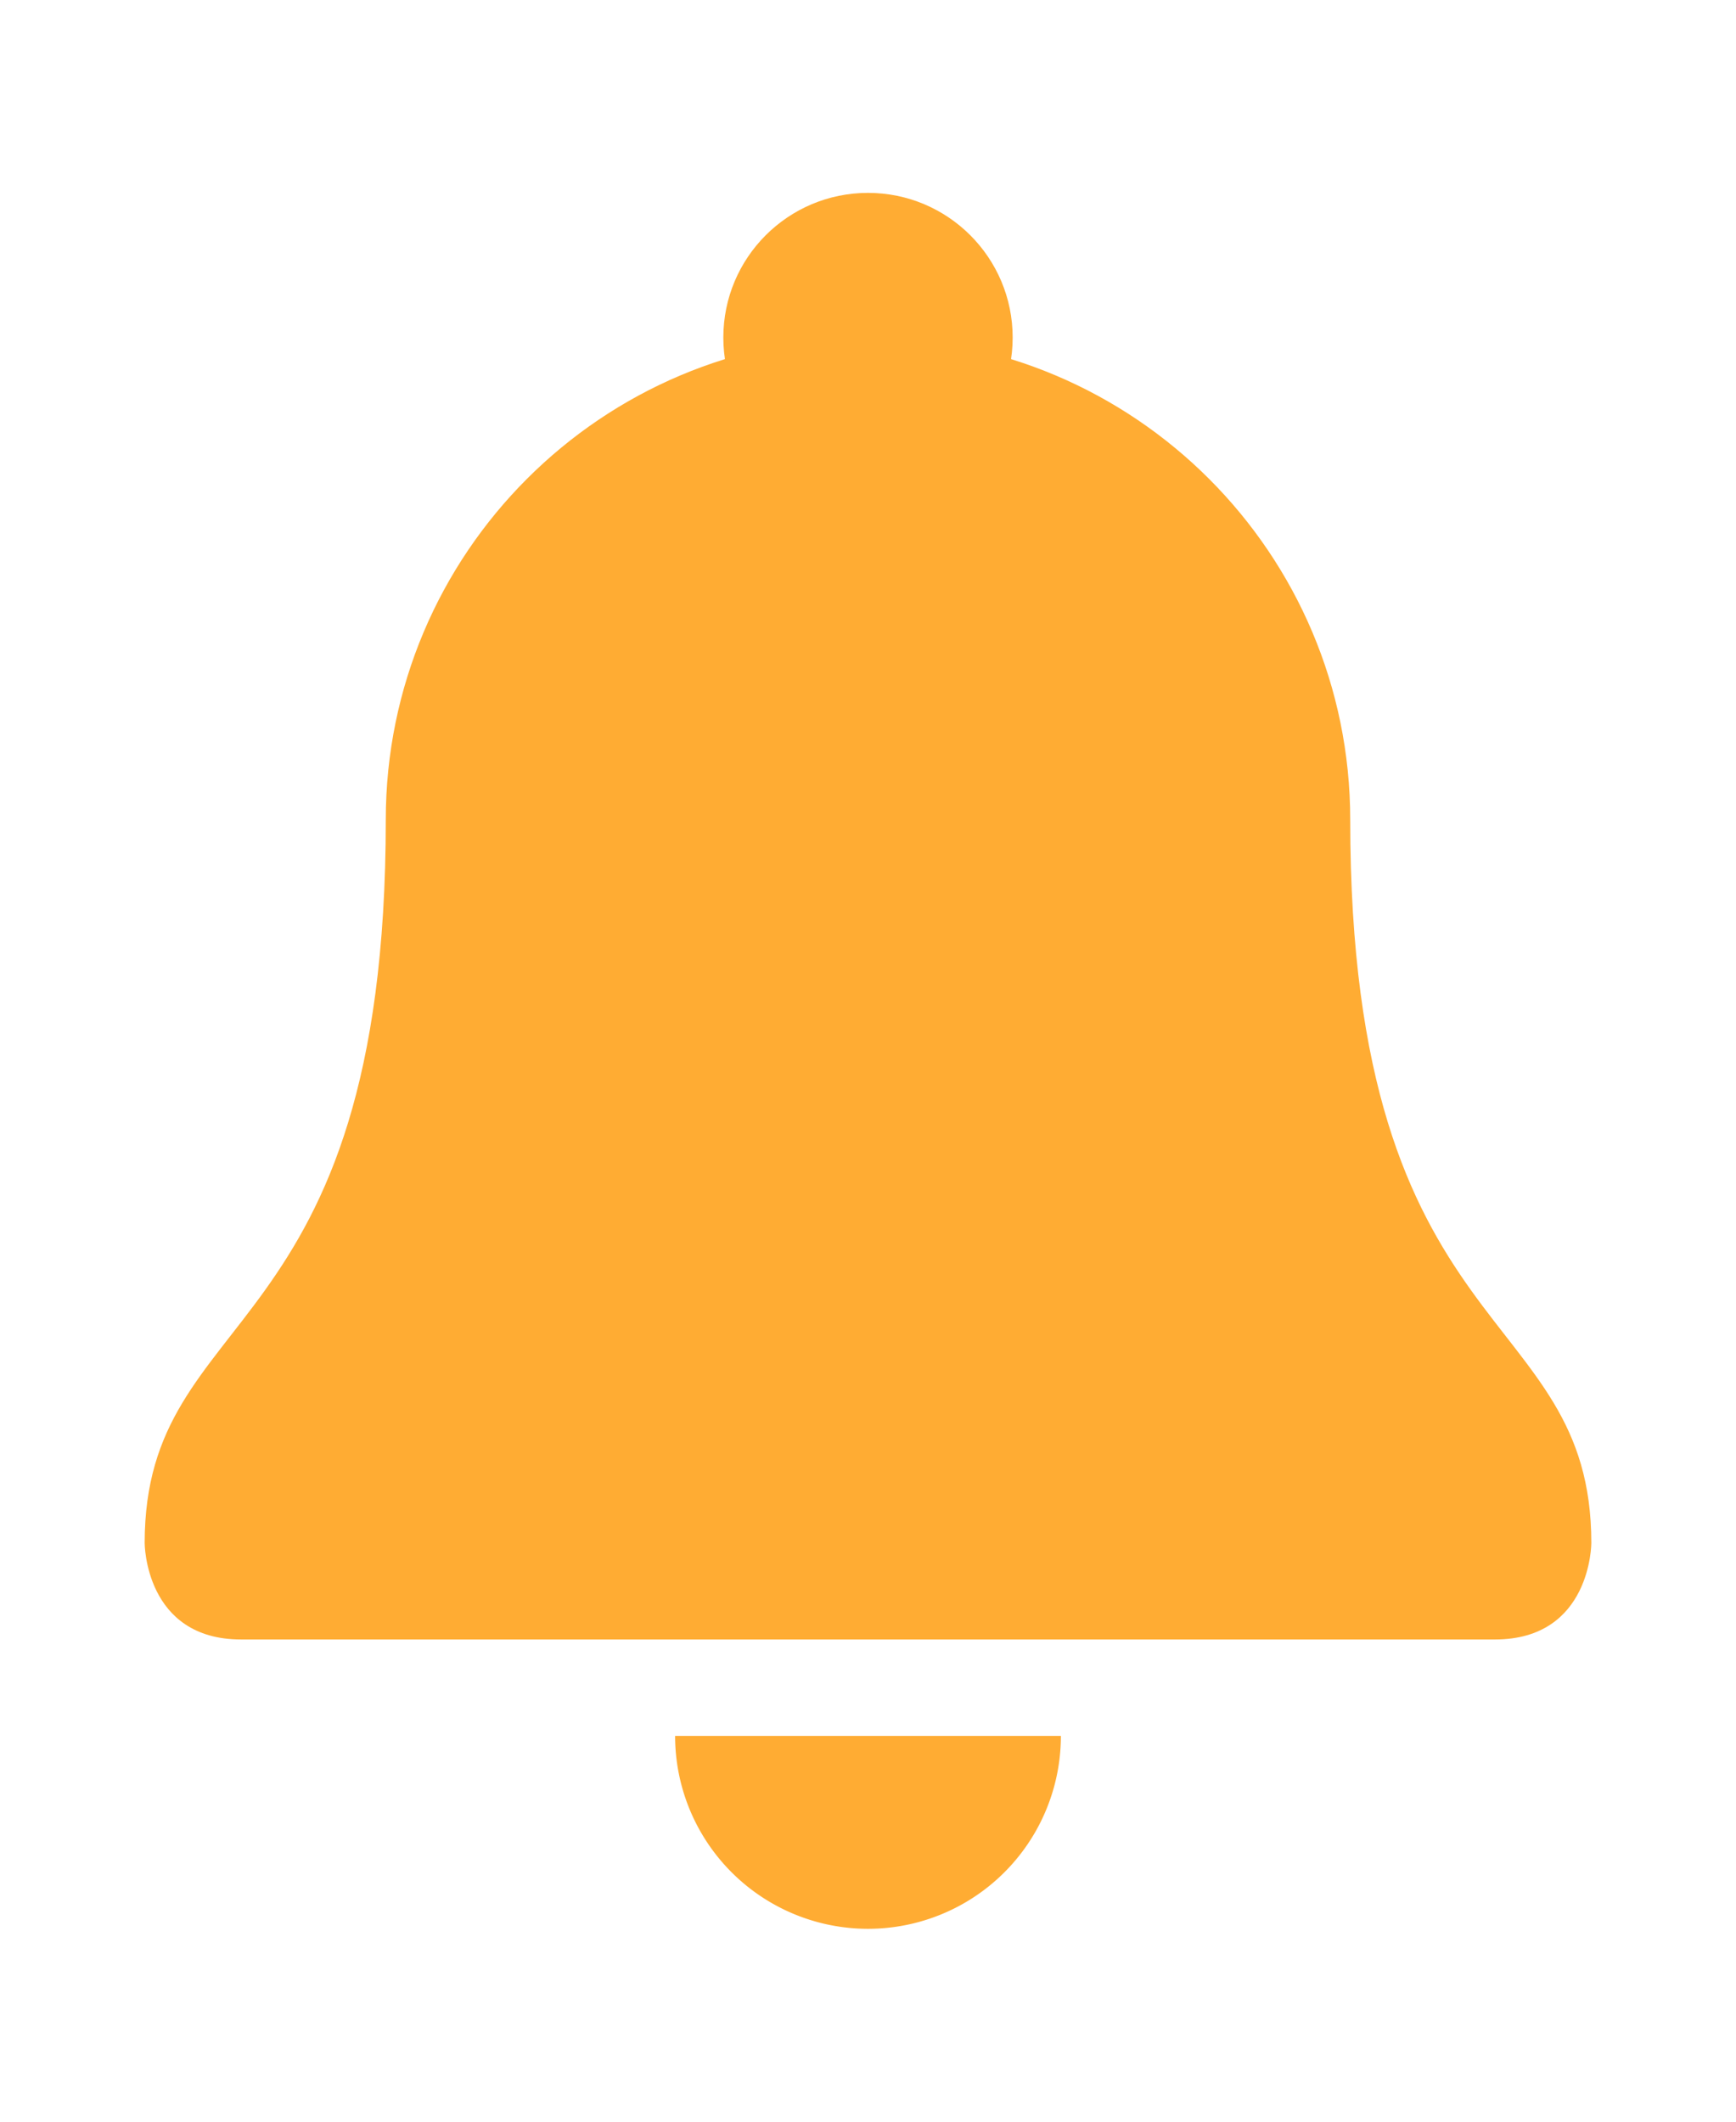<svg width="9" height="11" viewBox="0 0 36 36" xmlns="http://www.w3.org/2000/svg" xmlns:xlink="http://www.w3.org/1999/xlink" aria-hidden="true" role="img" class="iconify iconify--twemoji" preserveAspectRatio="xMidYMid meet">
  <path fill="#FFAC33" d="M28 13c0 11 5 10 5 15c0 0 0 2-2 2H5c-2 0-2-2-2-2c0-5 5-4 5-15C8 7.478 12.477 3 18 3s10 4.478 10 10z"/>
  <circle fill="#FFAC33" cx="18" cy="3" r="3"/>
  <path fill="#FFAC33" d="M18 36a4 4 0 0 0 4-4h-8a4 4 0 0 0 4 4z"/>
</svg>